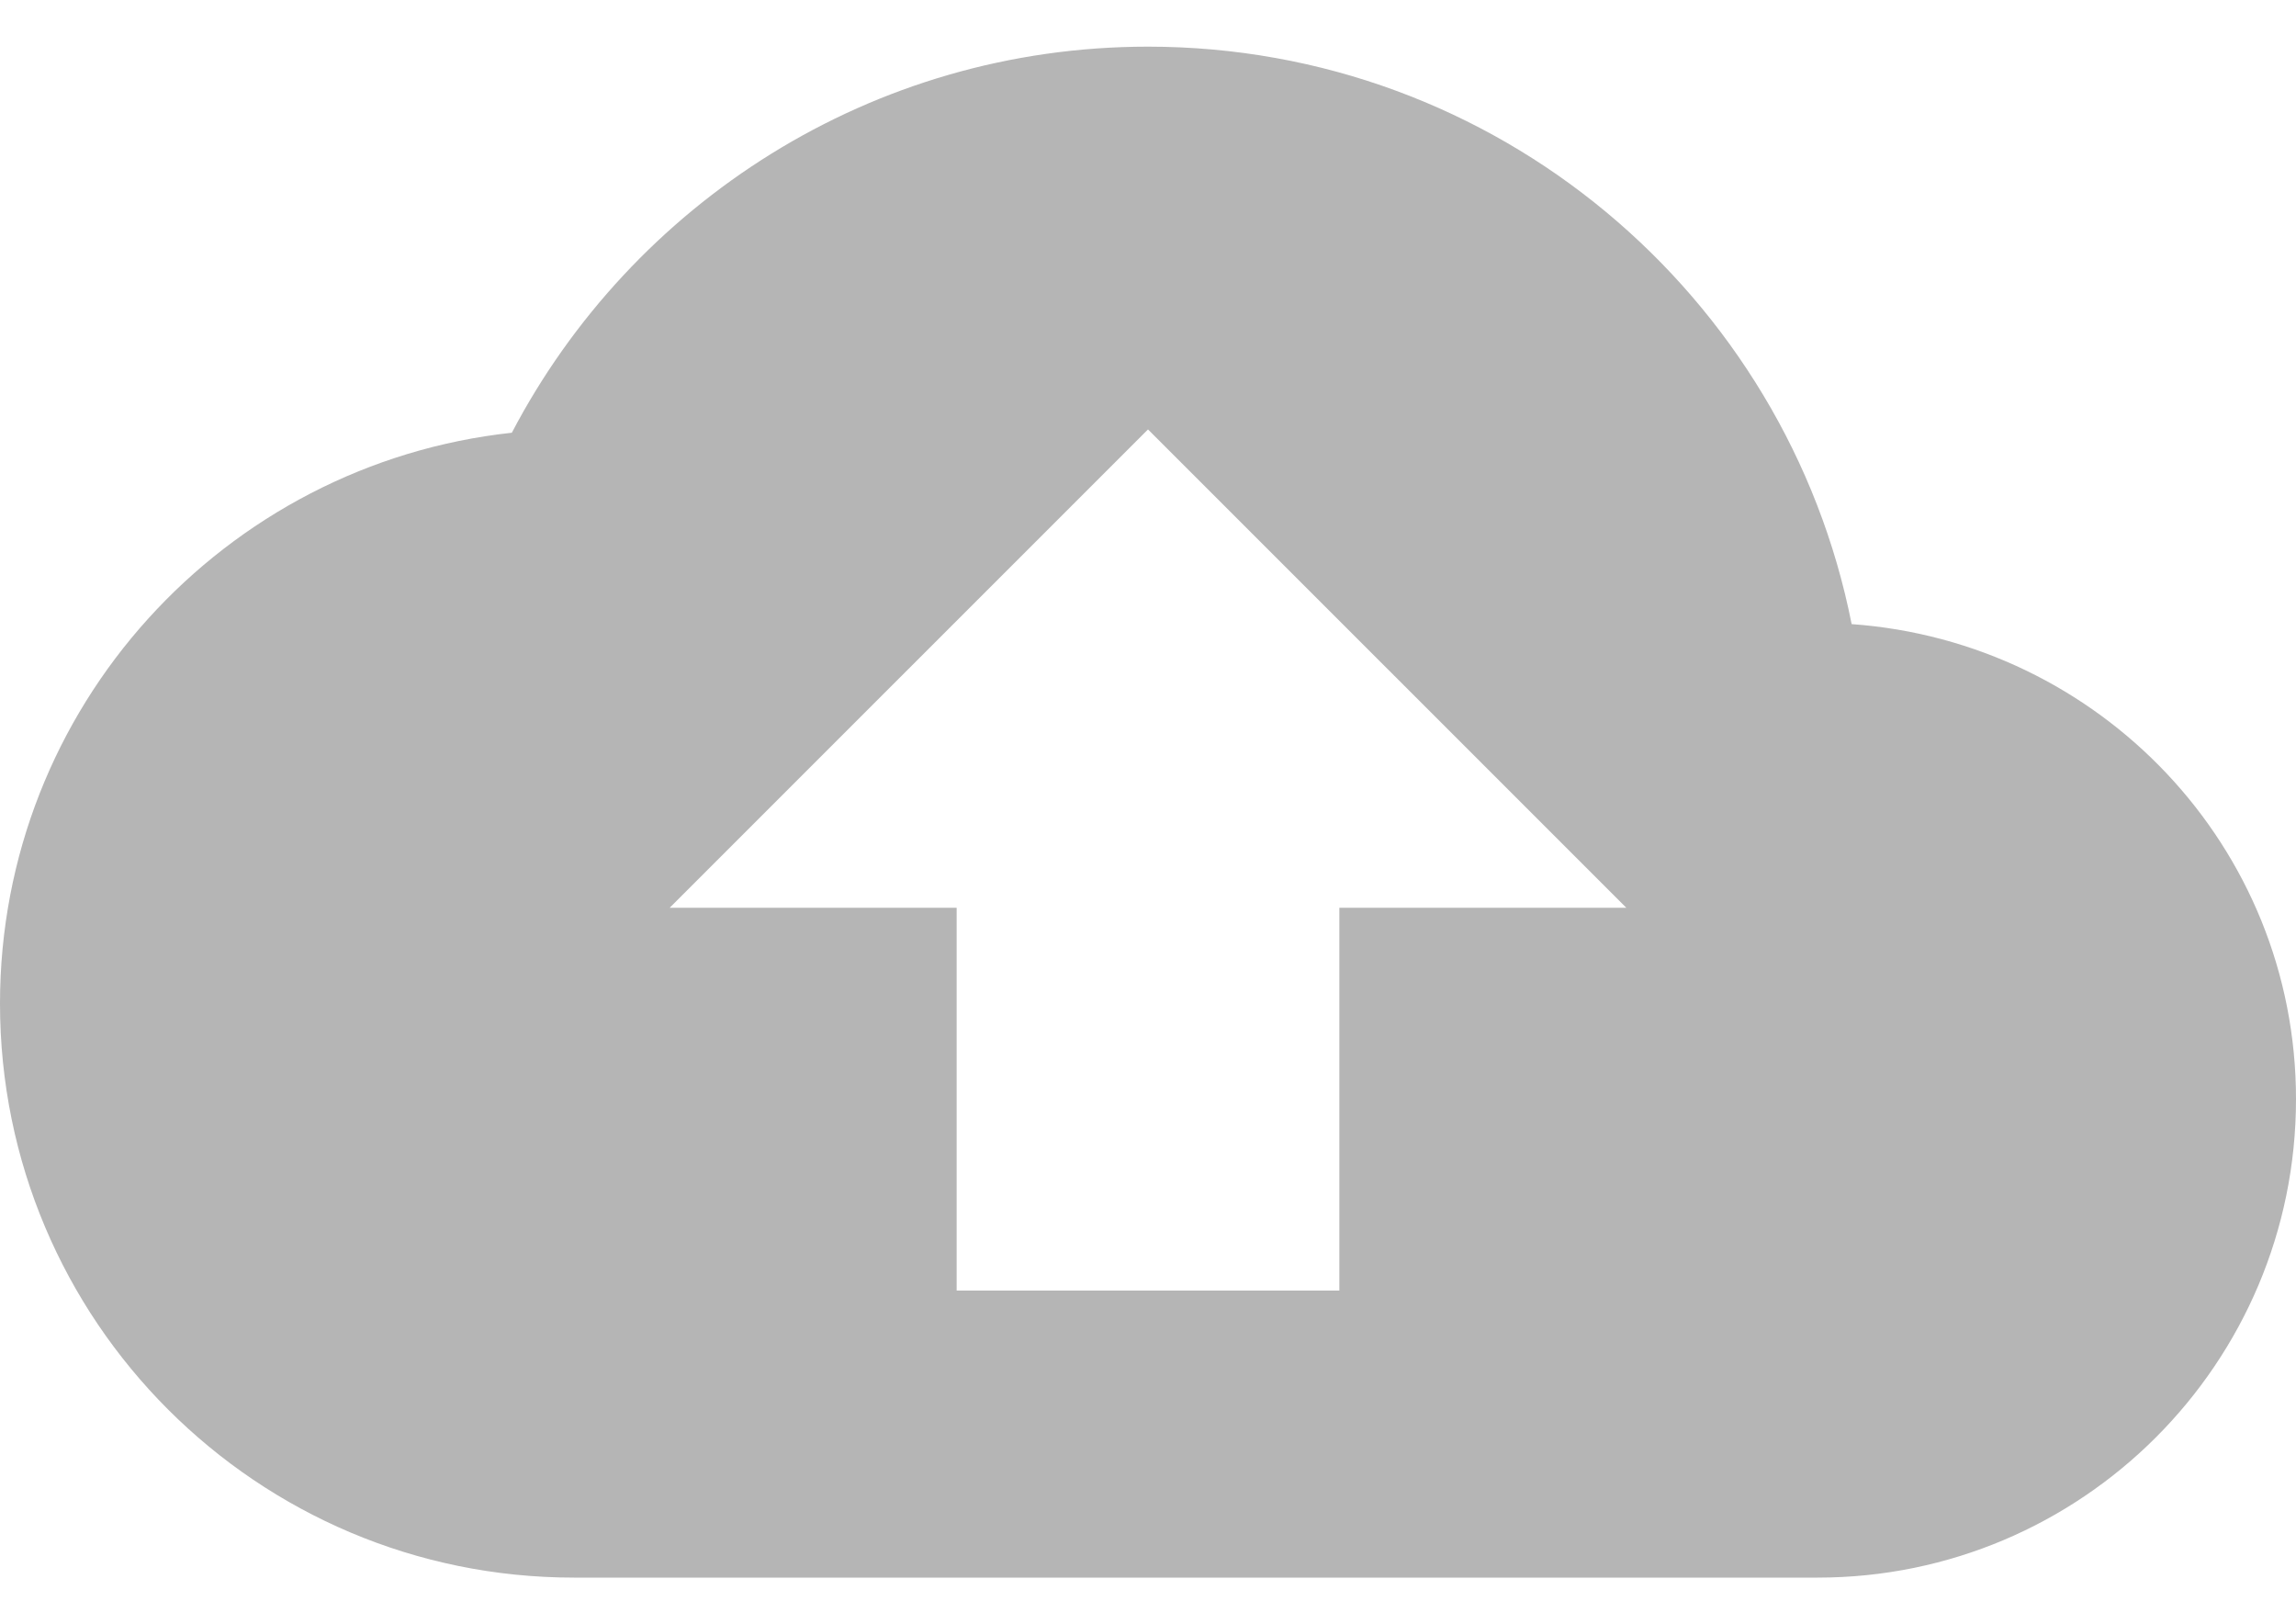 <svg width="41" height="29" viewBox="0 0 41 29" fill="none" xmlns="http://www.w3.org/2000/svg">
<path d="M33.065 11.143C31.903 5.266 26.718 0.833 20.5 0.833C15.563 0.833 11.284 3.635 9.14 7.726C4.006 8.282 0 12.629 0 17.917C0 23.58 4.587 28.167 10.25 28.167H32.458C37.173 28.167 41 24.34 41 19.625C41 15.115 37.489 11.459 33.065 11.143ZM23.917 16.208V23.042H17.083V16.208H11.958L20.5 7.667L29.042 16.208H23.917Z" fill="#B5B5B5"/>
</svg>
